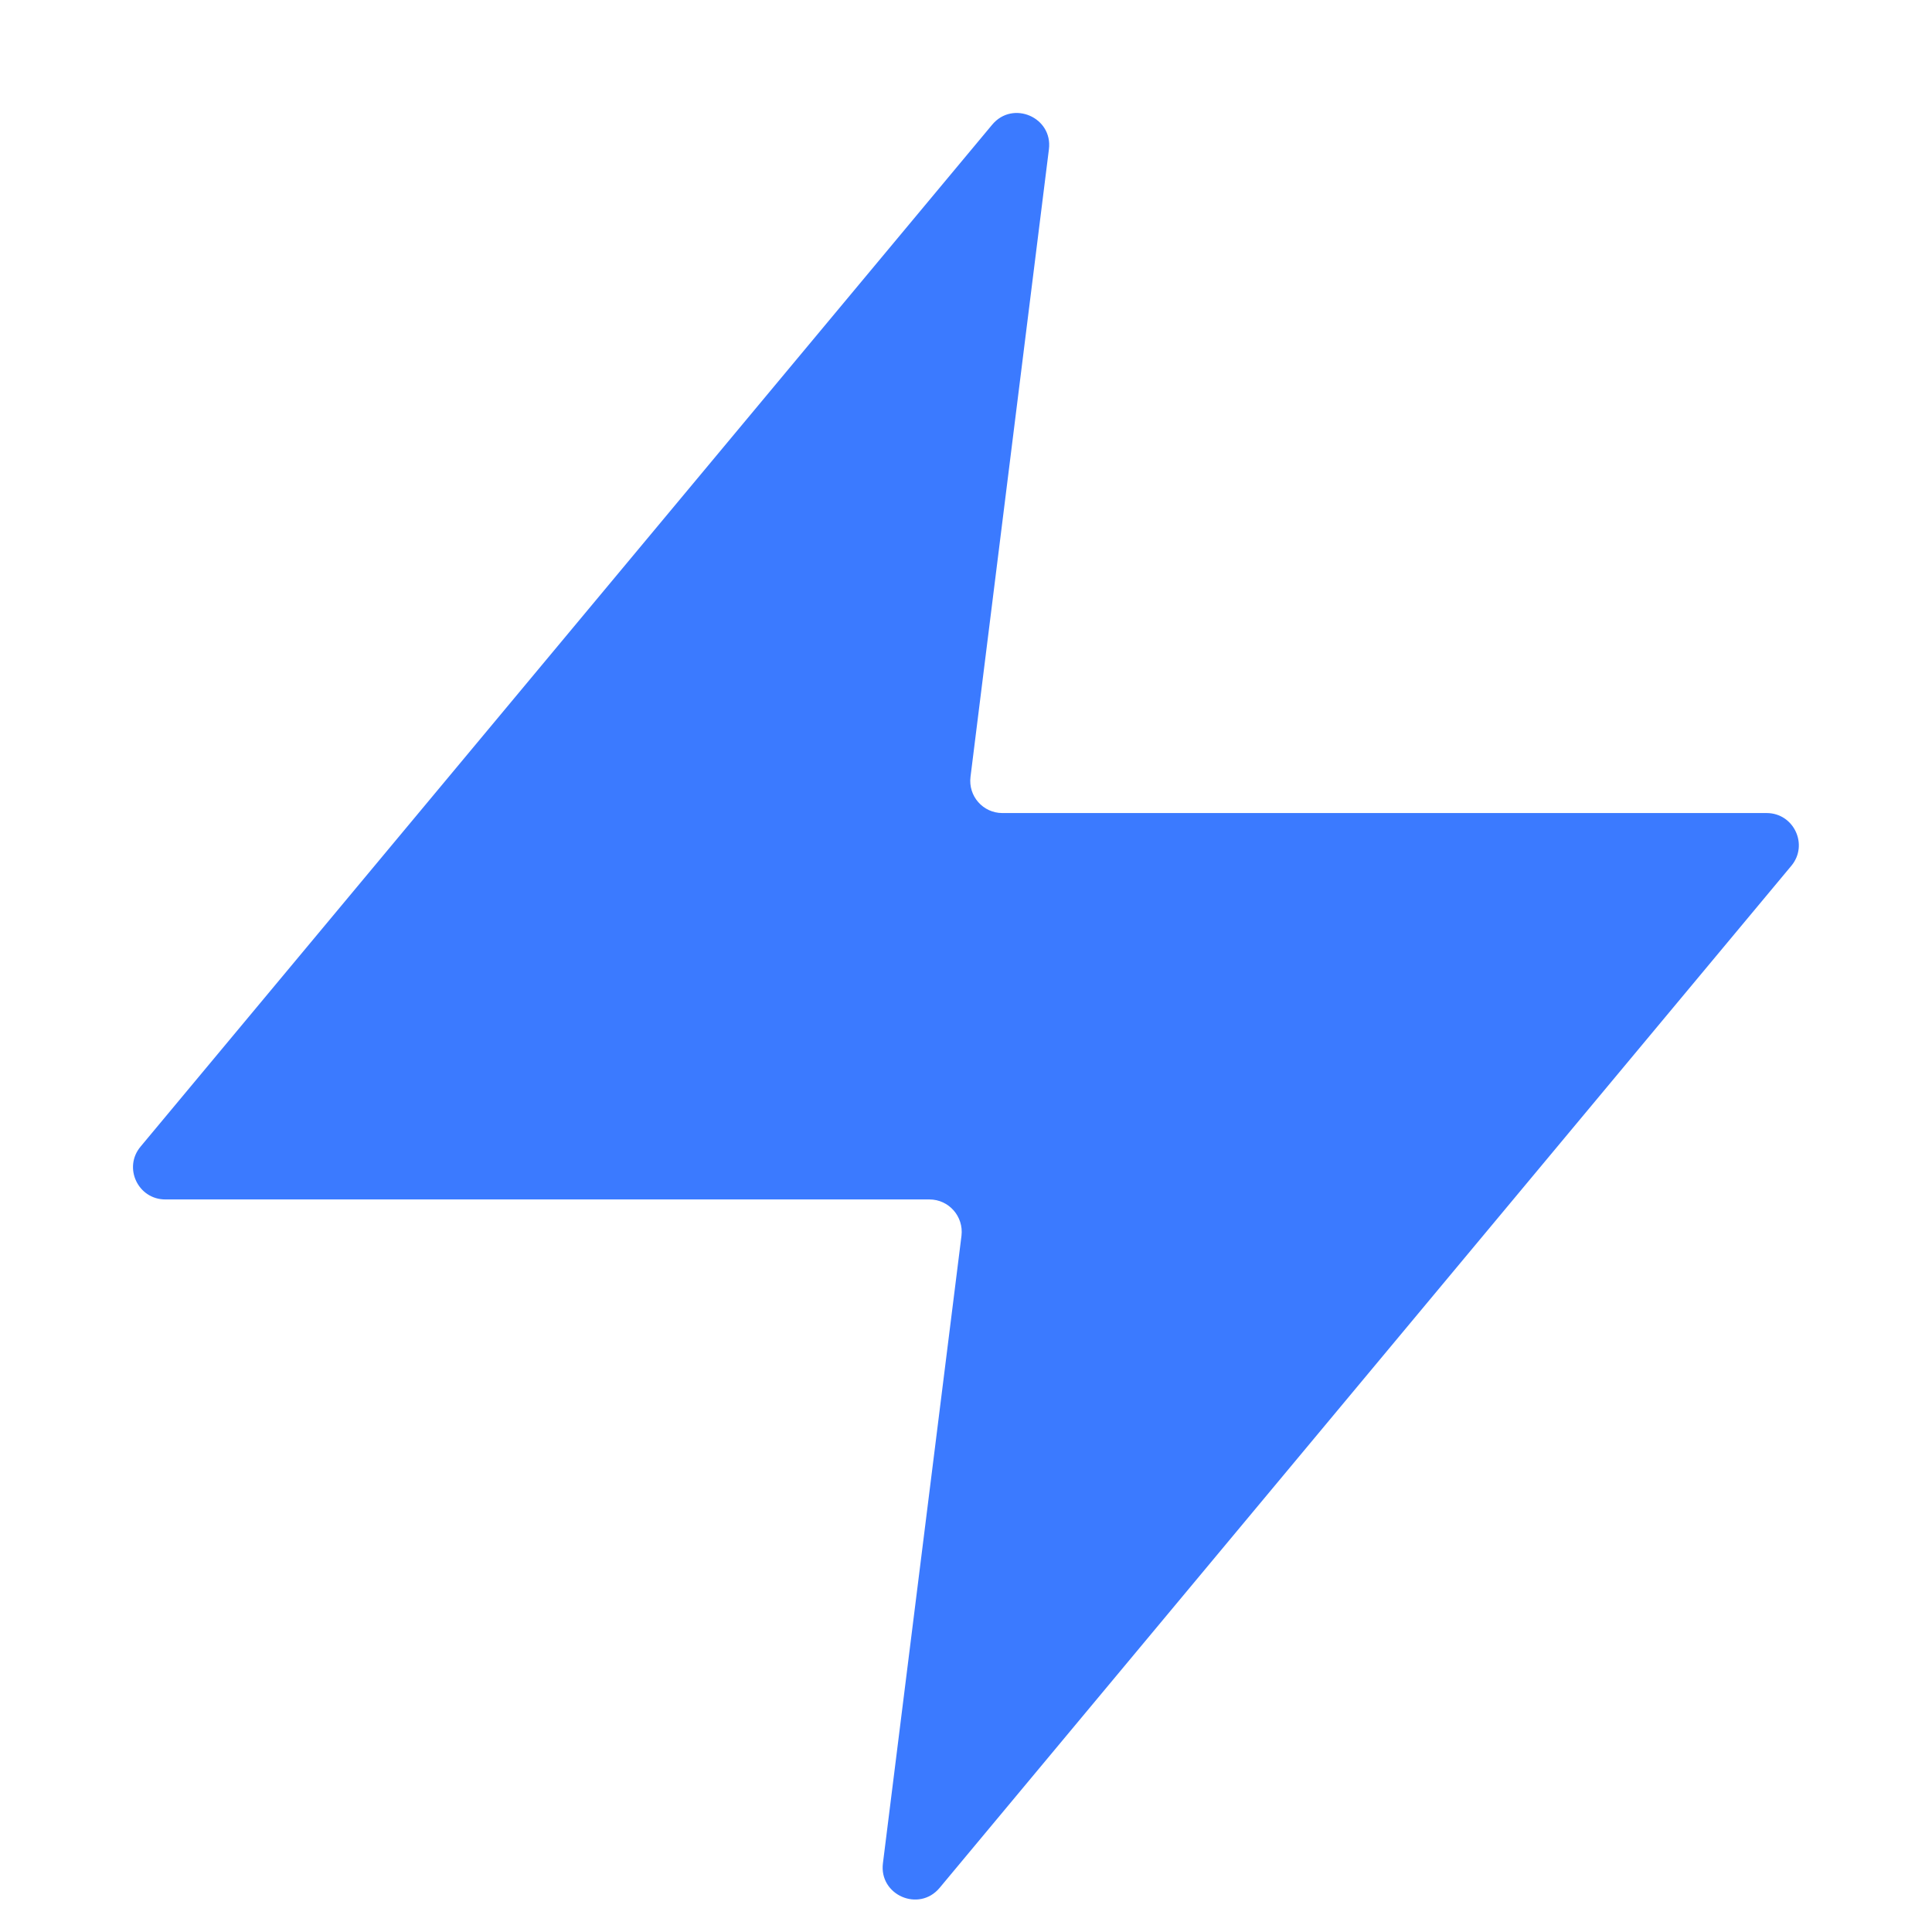 <svg width="12" height="12" viewBox="0 0 12 12" fill="none" xmlns="http://www.w3.org/2000/svg">
<g filter="url(#filter0_i_6932_4565)">
<path d="M6.515 0.677C6.54 0.479 6.291 0.371 6.163 0.524L0.873 6.872C0.764 7.002 0.857 7.2 1.027 7.2H5.773C5.893 7.2 5.986 7.305 5.972 7.425L5.484 11.323C5.459 11.521 5.708 11.629 5.836 11.476L11.126 5.128C11.235 4.998 11.142 4.8 10.973 4.8H6.226C6.106 4.8 6.013 4.695 6.028 4.575L6.515 0.677Z" fill="#3B7AFF"/>
</g>
<defs>
<filter id="filter0_i_6932_4565" x="0.826" y="0.451" width="10.347" height="11.347" filterUnits="userSpaceOnUse" color-interpolation-filters="sRGB">
<feFlood flood-opacity="0" result="BackgroundImageFix"/>
<feBlend mode="normal" in="SourceGraphic" in2="BackgroundImageFix" result="shape"/>
<feColorMatrix in="SourceAlpha" type="matrix" values="0 0 0 0 0 0 0 0 0 0 0 0 0 0 0 0 0 0 127 0" result="hardAlpha"/>
<feOffset dy="0.25"/>
<feGaussianBlur stdDeviation="0.125"/>
<feComposite in2="hardAlpha" operator="arithmetic" k2="-1" k3="1"/>
<feColorMatrix type="matrix" values="0 0 0 0 1 0 0 0 0 1 0 0 0 0 1 0 0 0 0.25 0"/>
<feBlend mode="normal" in2="shape" result="effect1_innerShadow_6932_4565"/>
</filter>
</defs>
</svg>

